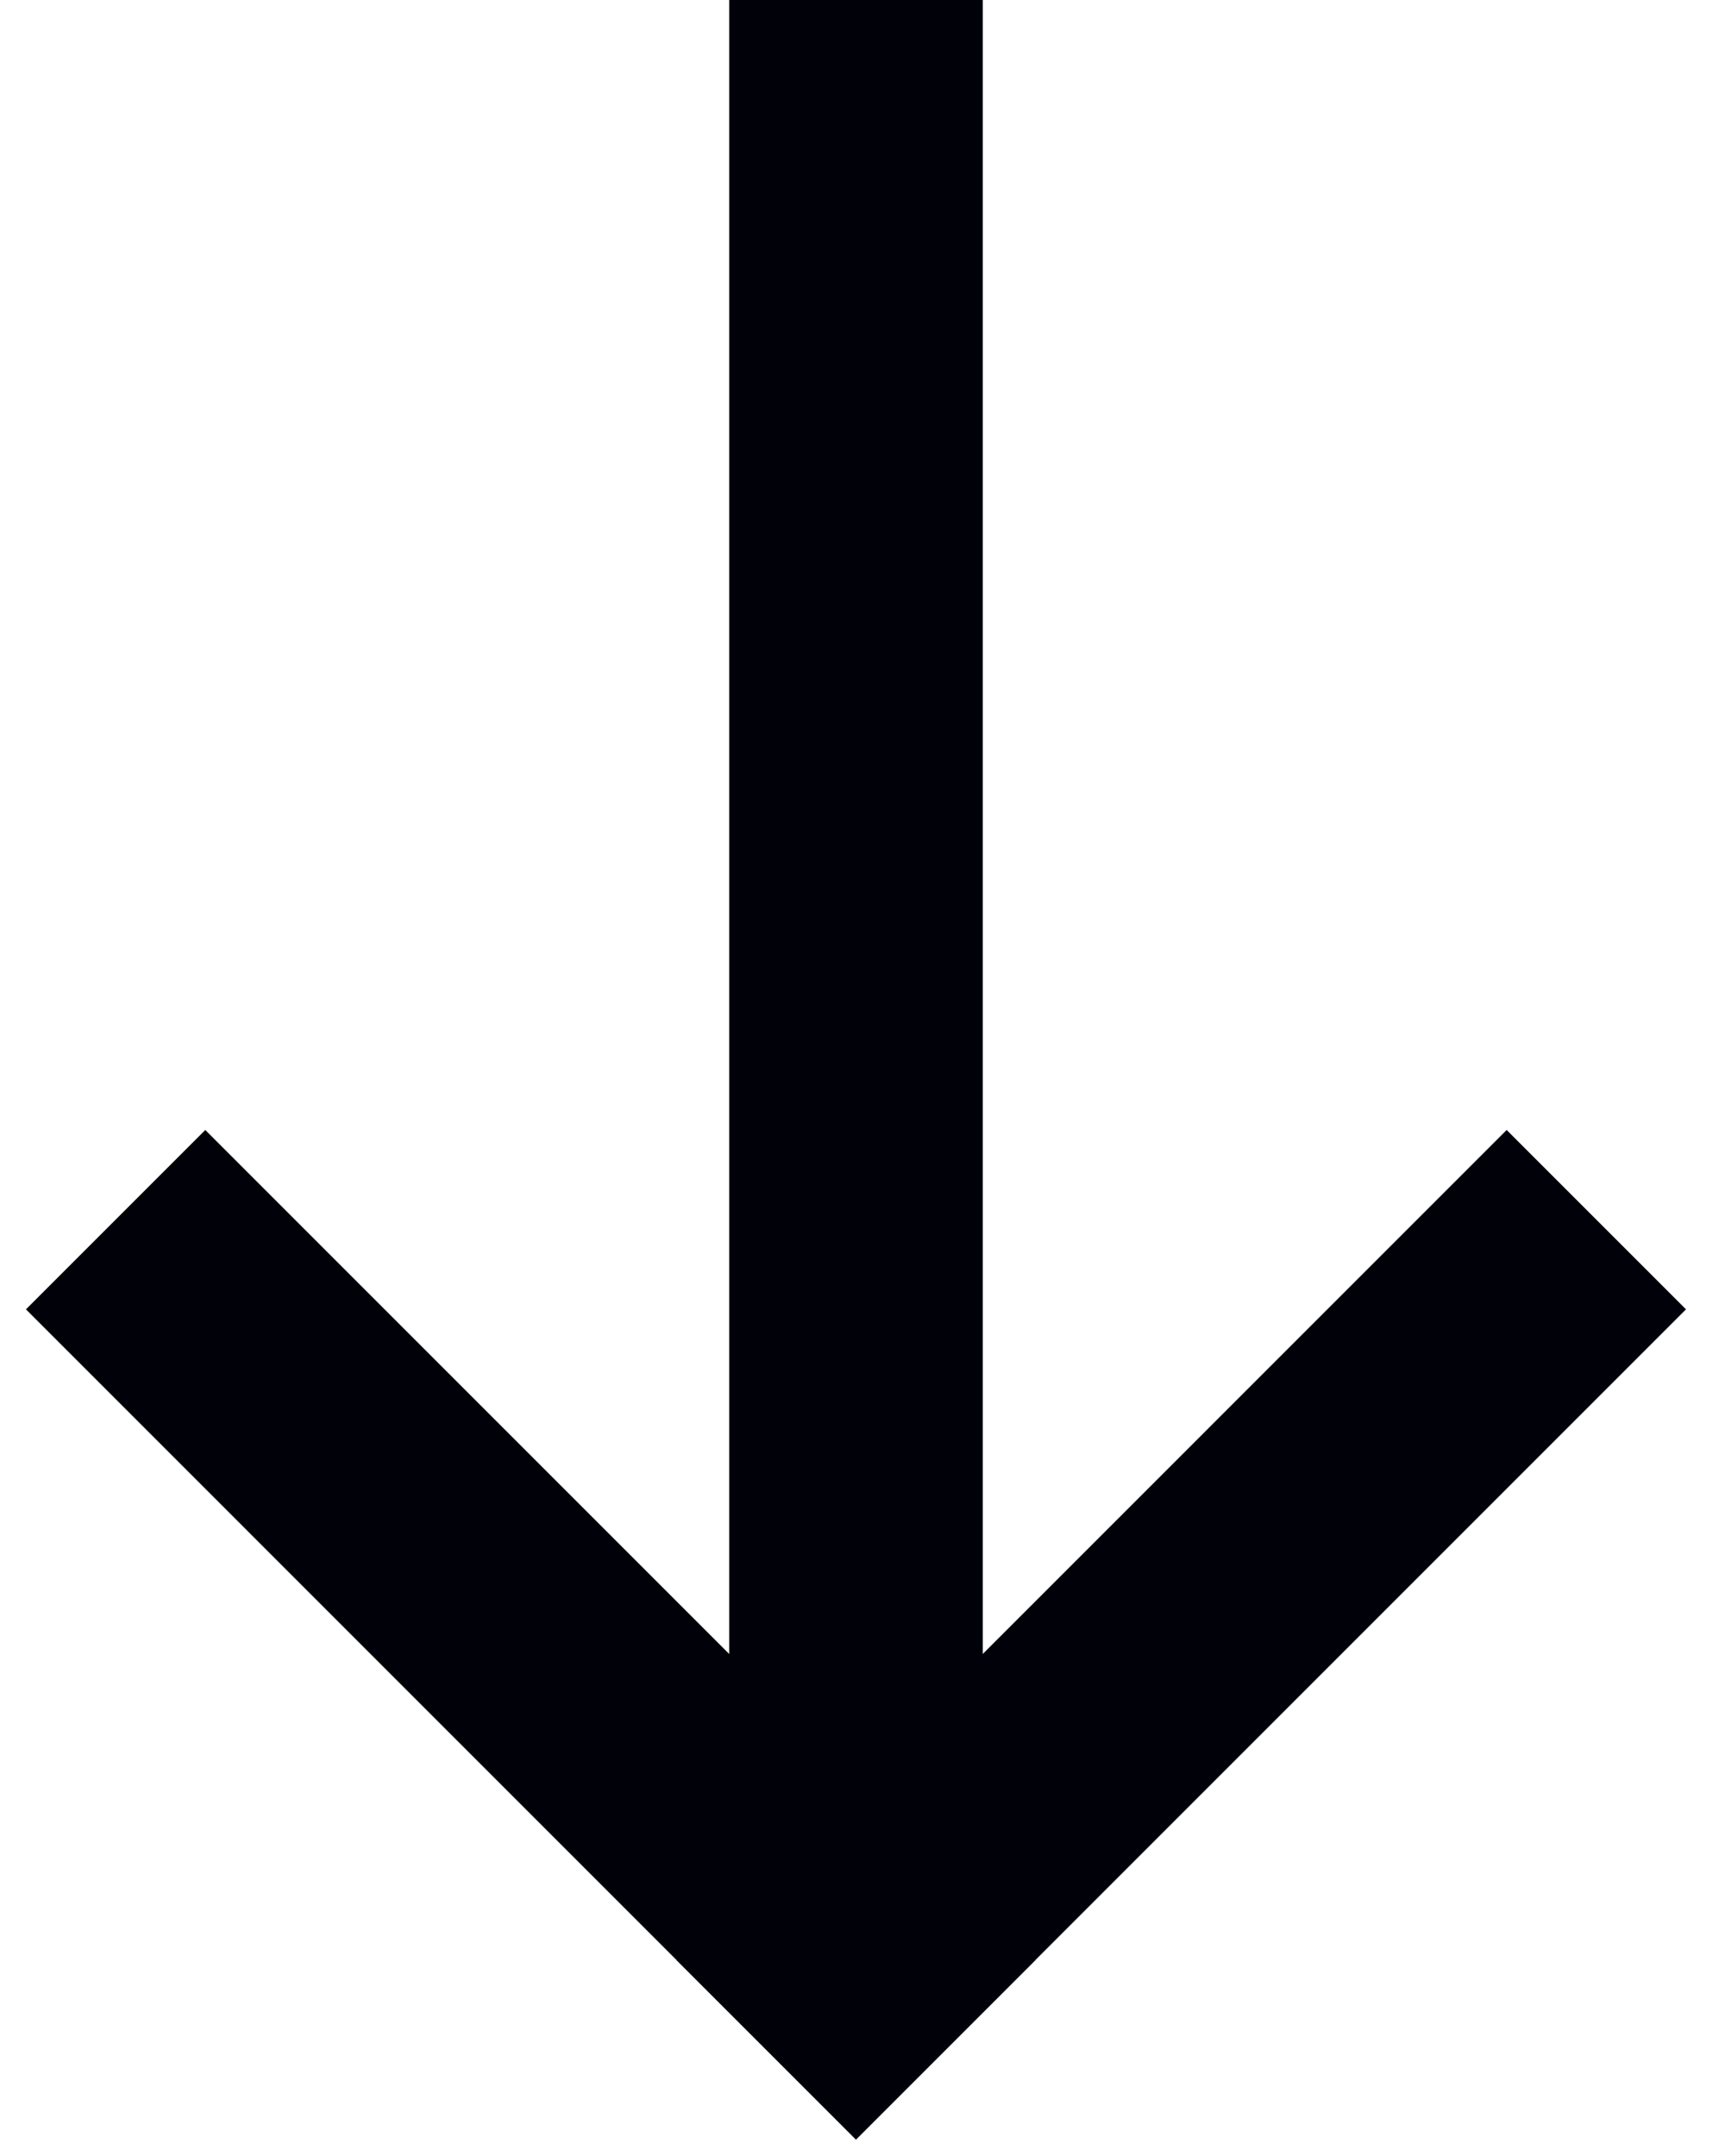 <svg width="54" height="68" viewBox="0 0 54 68" fill="none" xmlns="http://www.w3.org/2000/svg">
<path d="M6.475 41.295L26.999 61.82" stroke="#01010A" stroke-width="8" stroke-linecap="square"/>
<path d="M47.523 41.295L26.999 61.82" stroke="#01010A" stroke-width="8" stroke-linecap="square"/>
<path d="M31 4L31 -9.87562e-08L23 5.75593e-07L23 4L31 4ZM23 60.762C23 62.971 24.791 64.762 27 64.762C29.209 64.762 31 62.971 31 60.762L23 60.762ZM23 4L23 60.762L31 60.762L31 4L23 4Z" fill="#01010A"/>
</svg>
